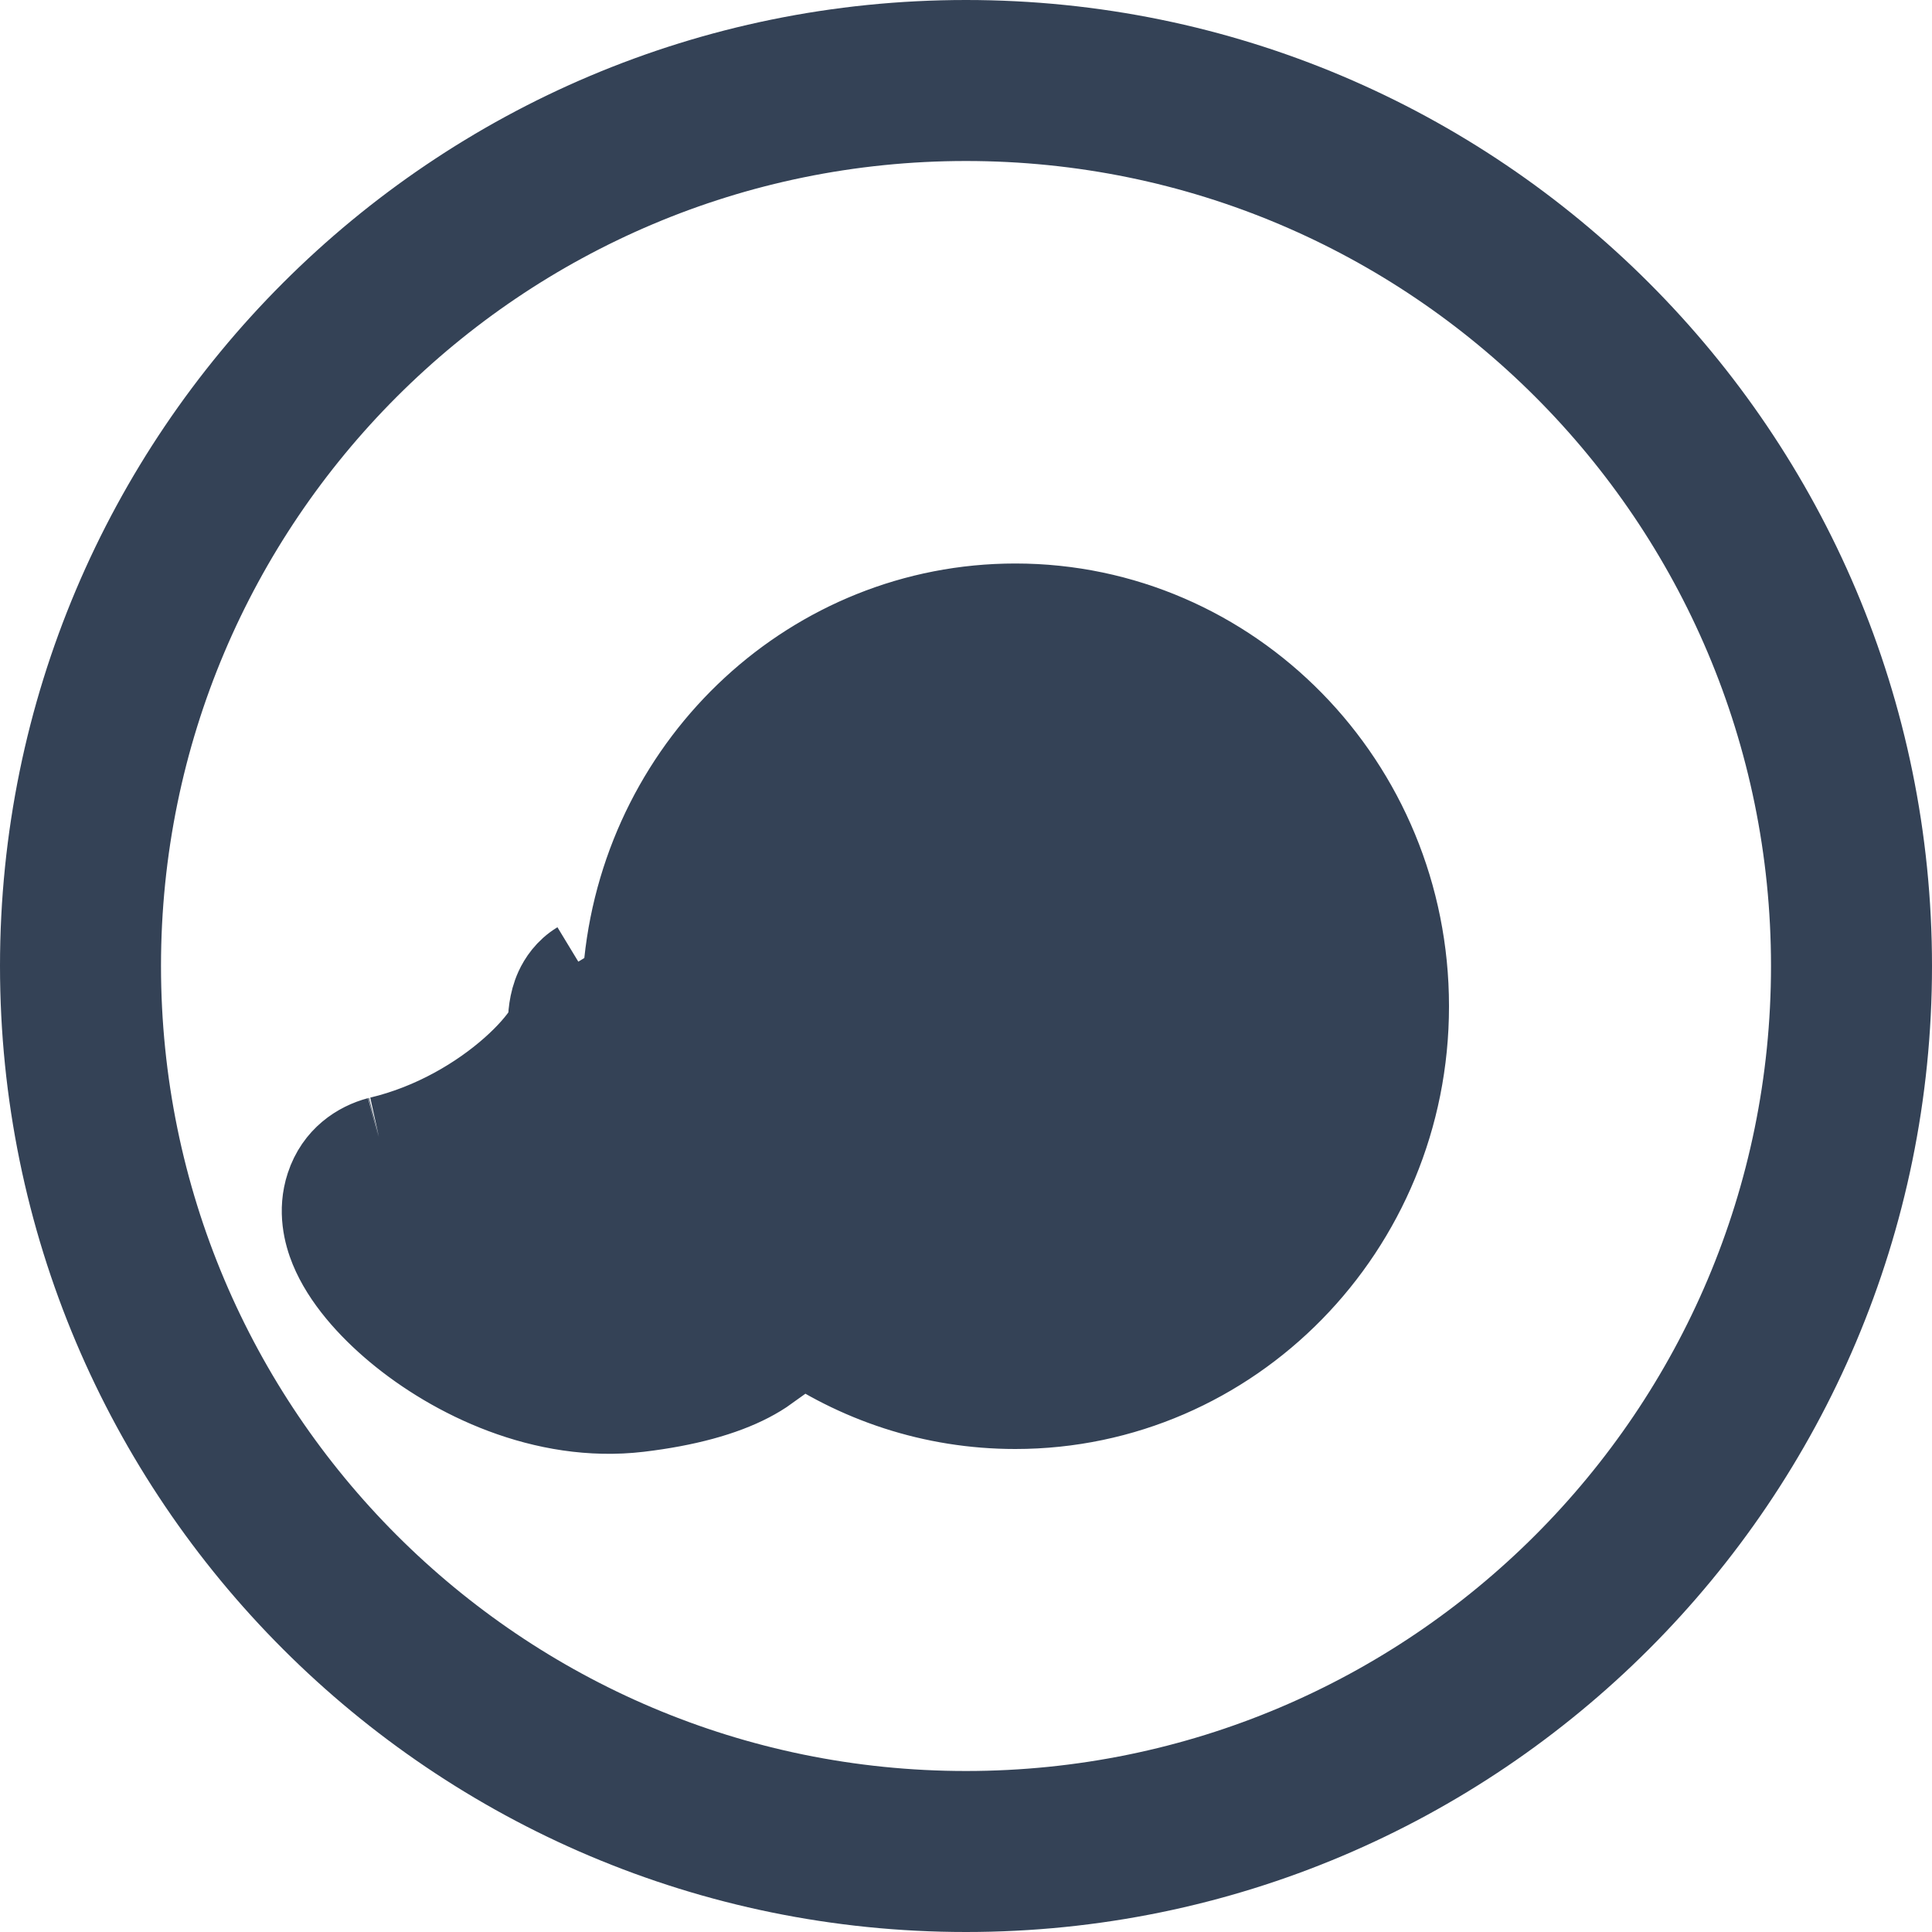 <svg width="24" height="24" viewBox="0 0 24 24" fill="none" xmlns="http://www.w3.org/2000/svg">
<path d="M9.548 16.411L9.839 16.617C10.628 17.174 11.583 17.5 12.613 17.5C15.302 17.5 17.5 15.271 17.5 12.5C17.5 9.729 15.302 7.5 12.613 7.5C10.101 7.5 8.019 9.444 7.755 11.96L7.725 12.246L7.462 12.364C7.456 12.367 7.45 12.37 7.443 12.374M9.548 16.411L7.184 11.946M9.548 16.411L9.258 16.62C9.207 16.656 9.151 16.69 9.09 16.722C8.827 16.859 8.431 16.976 7.879 17.041C6.874 17.16 5.875 16.686 5.235 16.152C4.919 15.889 4.671 15.594 4.562 15.328C4.508 15.195 4.475 15.035 4.525 14.884C4.577 14.726 4.696 14.643 4.828 14.608L9.548 16.411ZM7.443 12.374L7.184 11.946M7.443 12.374C7.443 12.374 7.443 12.374 7.443 12.374L7.184 11.946M7.443 12.374C7.401 12.399 7.371 12.441 7.351 12.483C7.317 12.558 7.309 12.649 7.309 12.726L7.309 12.84L7.26 12.943C7.241 12.981 7.217 13.025 7.185 13.075L6.764 12.806M7.184 11.946C7.029 12.04 6.942 12.175 6.896 12.275C6.816 12.45 6.81 12.629 6.809 12.726C6.8 12.744 6.786 12.771 6.764 12.806M6.764 12.806L7.185 13.075C7.077 13.244 6.906 13.441 6.682 13.64C6.233 14.038 5.585 14.429 4.831 14.607M6.764 12.806C6.686 12.927 6.549 13.09 6.35 13.266C5.953 13.618 5.377 13.964 4.716 14.121M4.831 14.607L9.551 17.025C9.477 17.078 9.399 17.125 9.32 17.166C8.986 17.34 8.525 17.468 7.938 17.538C6.75 17.678 5.618 17.123 4.915 16.536C4.57 16.248 4.252 15.891 4.099 15.517C4.024 15.334 3.947 15.041 4.05 14.728C4.167 14.37 4.449 14.191 4.699 14.125M4.831 14.607L4.831 14.607L4.831 14.607L4.836 14.606L4.787 14.42L4.716 14.121M4.831 14.607L4.831 14.607L4.829 14.607M4.831 14.607L4.829 14.607M4.831 14.607L4.778 14.421M4.716 14.121L4.707 14.123M4.716 14.121L4.786 14.419L4.707 14.123M4.707 14.123L4.699 14.125M4.707 14.123L4.778 14.421M4.699 14.125L4.778 14.423L4.778 14.421M4.699 14.125L4.778 14.421M4.829 14.607L4.828 14.608L4.828 14.608L4.829 14.607ZM9.499 15.815L9.544 15.945L9.648 16.034C10.444 16.711 11.477 17.125 12.613 17.125C15.216 17.125 17.209 14.988 17.209 12.5C17.209 10.012 15.216 7.875 12.613 7.875C10.04 7.875 8.062 9.964 8.018 12.416L8.015 12.558L8.088 12.681C8.192 12.854 8.29 13.04 8.377 13.212C8.558 13.568 8.748 13.98 8.919 14.372C9.091 14.765 9.248 15.148 9.364 15.448C9.417 15.584 9.463 15.71 9.499 15.815ZM8.083 13.607L7.729 12.937L7.252 13.527C7.138 13.667 7 13.81 6.844 13.949C6.465 14.285 5.957 14.613 5.368 14.829L4.629 15.1L5.188 15.654C5.247 15.713 5.314 15.774 5.39 15.837C5.988 16.336 6.924 16.777 7.854 16.667C8.283 16.617 8.598 16.536 8.821 16.448L9.291 16.262L9.101 15.794C9.06 15.696 9.013 15.583 8.961 15.46C8.781 15.041 8.54 14.515 8.3 14.031L8.015 14.173L8.3 14.031C8.225 13.881 8.153 13.739 8.083 13.607ZM11.889 13.264C11.889 13.496 11.802 13.784 11.655 14.007C11.499 14.246 11.363 14.292 11.313 14.292C11.264 14.292 11.127 14.246 10.971 14.007C10.825 13.784 10.738 13.496 10.738 13.264C10.738 12.964 10.787 12.761 10.852 12.649C10.88 12.6 10.906 12.578 10.924 12.567C10.942 12.557 10.976 12.542 11.044 12.542C11.202 12.542 11.427 12.622 11.617 12.782C11.805 12.94 11.889 13.117 11.889 13.264ZM23.5 12C23.5 18.351 18.351 23.5 12 23.5C5.649 23.5 0.5 18.351 0.5 12C0.5 5.649 5.649 0.5 12 0.5C18.351 0.5 23.5 5.649 23.5 12ZM12 22.5C17.799 22.5 22.5 17.799 22.5 12C22.5 6.201 17.799 1.5 12 1.5C6.201 1.5 1.5 6.201 1.5 12C1.5 17.799 6.201 22.5 12 22.5Z" fill="#344256" stroke="#344256"/>
</svg>
